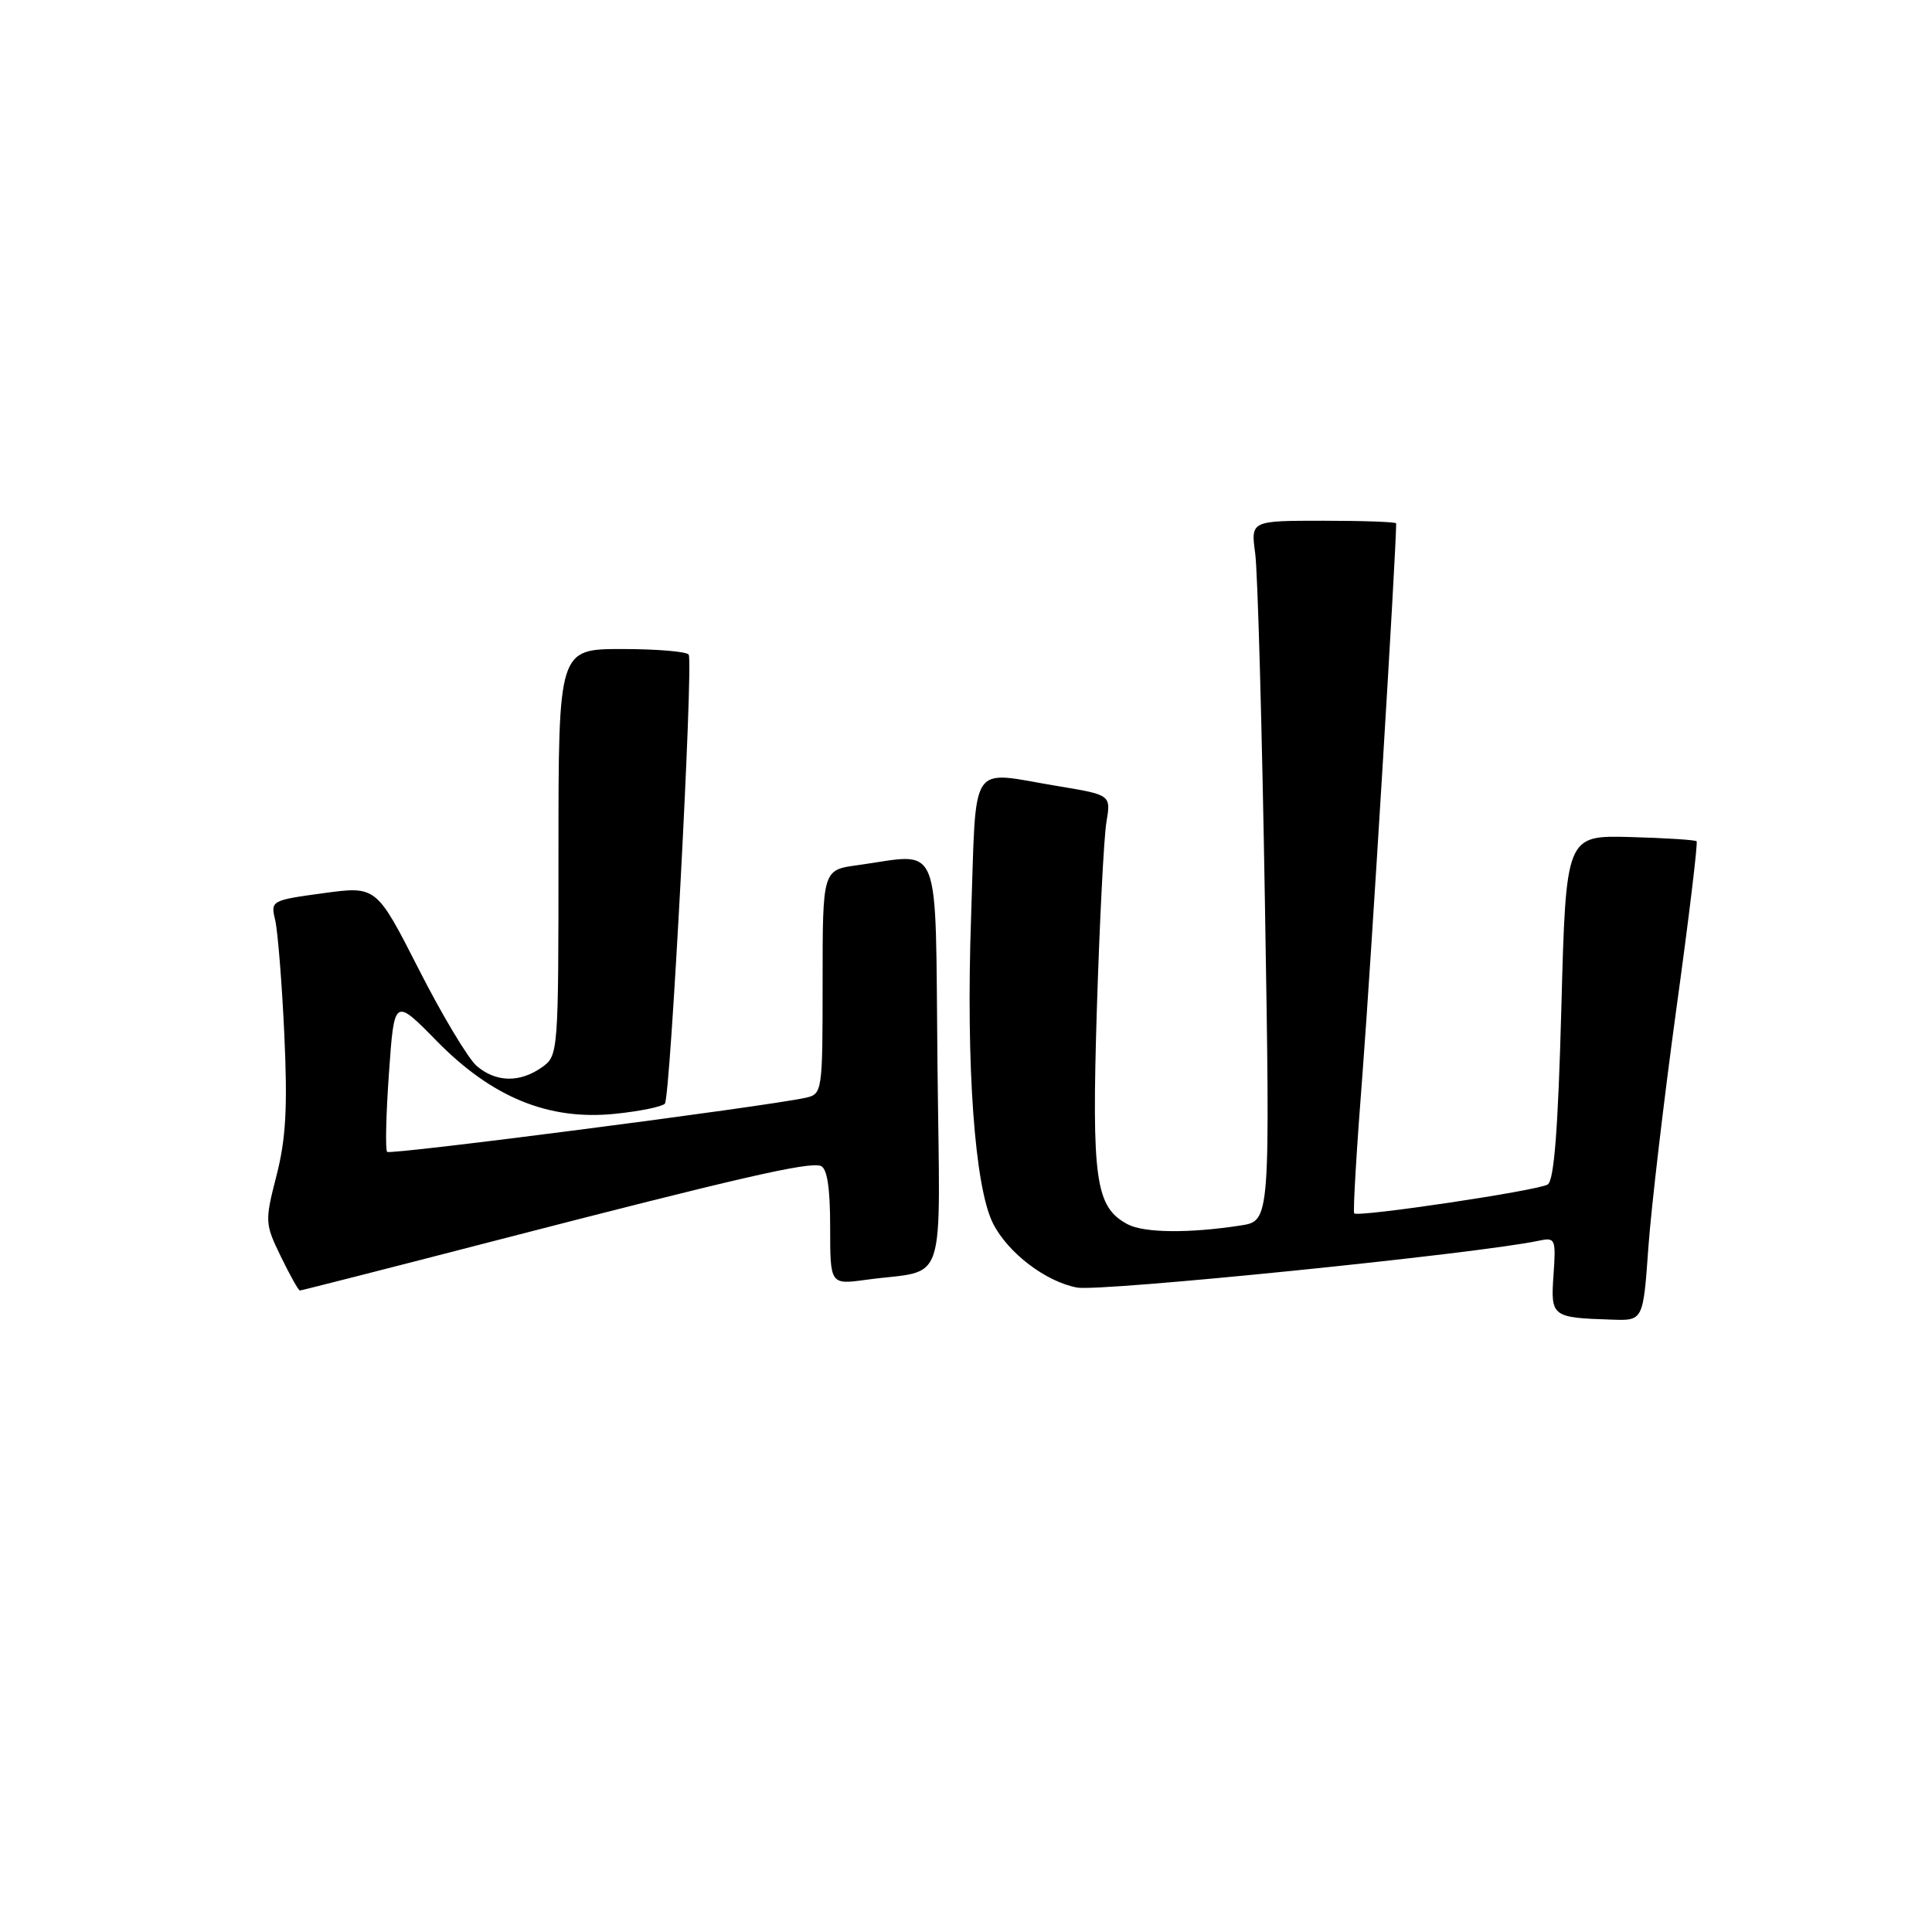<?xml version="1.0" encoding="UTF-8" standalone="no"?>
<!DOCTYPE svg PUBLIC "-//W3C//DTD SVG 1.1//EN" "http://www.w3.org/Graphics/SVG/1.1/DTD/svg11.dtd" >
<svg xmlns="http://www.w3.org/2000/svg" xmlns:xlink="http://www.w3.org/1999/xlink" version="1.1" viewBox="0 0 256 256">
 <g >
 <path fill="currentColor"
d=" M 218.42 165.25 C 218.81 159.89 220.48 145.67 222.13 133.65 C 223.79 121.64 224.99 111.66 224.81 111.47 C 224.62 111.29 220.65 111.04 215.99 110.91 C 207.50 110.69 207.50 110.69 206.89 133.45 C 206.46 149.55 205.93 156.43 205.08 156.95 C 203.76 157.77 179.98 161.31 179.44 160.78 C 179.26 160.60 179.76 152.14 180.56 141.97 C 181.61 128.47 185.00 73.10 185.00 69.35 C 185.00 69.16 180.66 69.00 175.36 69.00 C 165.73 69.00 165.73 69.00 166.32 73.32 C 166.65 75.70 167.23 96.57 167.61 119.71 C 168.31 161.77 168.31 161.77 164.41 162.38 C 157.55 163.44 151.56 163.38 149.39 162.21 C 145.15 159.93 144.64 156.36 145.34 133.66 C 145.71 122.02 146.27 110.89 146.61 108.91 C 147.21 105.33 147.21 105.33 140.16 104.16 C 128.19 102.19 129.41 100.33 128.67 121.66 C 127.99 141.24 129.15 157.34 131.59 162.13 C 133.57 166.03 138.57 169.83 142.72 170.61 C 145.82 171.19 195.86 166.12 203.85 164.41 C 206.10 163.93 206.18 164.12 205.85 168.92 C 205.46 174.49 205.60 174.60 213.61 174.86 C 217.73 175.00 217.73 175.00 218.42 165.25 Z  M 65.79 164.35 C 97.89 156.05 107.16 153.92 108.75 154.49 C 109.60 154.79 110.00 157.37 110.00 162.58 C 110.00 170.23 110.00 170.23 114.75 169.58 C 125.68 168.08 124.54 171.53 124.22 140.98 C 123.90 110.54 124.93 113.09 113.64 114.64 C 109.00 115.27 109.00 115.27 109.00 130.12 C 109.00 144.70 108.96 144.97 106.75 145.46 C 101.44 146.63 51.73 153.06 51.30 152.63 C 51.04 152.37 51.15 147.67 51.54 142.18 C 52.24 132.20 52.24 132.20 57.87 137.94 C 65.21 145.42 72.69 148.48 81.46 147.59 C 84.73 147.26 87.72 146.65 88.10 146.24 C 88.83 145.45 91.88 88.00 91.26 86.75 C 91.05 86.34 87.08 86.00 82.44 86.00 C 74.00 86.00 74.00 86.00 74.00 112.94 C 74.00 139.65 73.98 139.90 71.78 141.44 C 68.86 143.49 65.71 143.42 63.17 141.25 C 62.05 140.29 58.59 134.53 55.50 128.45 C 49.87 117.40 49.87 117.40 42.85 118.35 C 35.95 119.29 35.84 119.35 36.46 121.90 C 36.80 123.33 37.35 130.12 37.67 137.00 C 38.12 146.71 37.89 150.90 36.64 155.76 C 35.08 161.84 35.10 162.15 37.22 166.51 C 38.42 168.98 39.55 171.00 39.74 171.00 C 39.92 171.00 51.65 168.01 65.79 164.35 Z "/>
</g>
</svg>